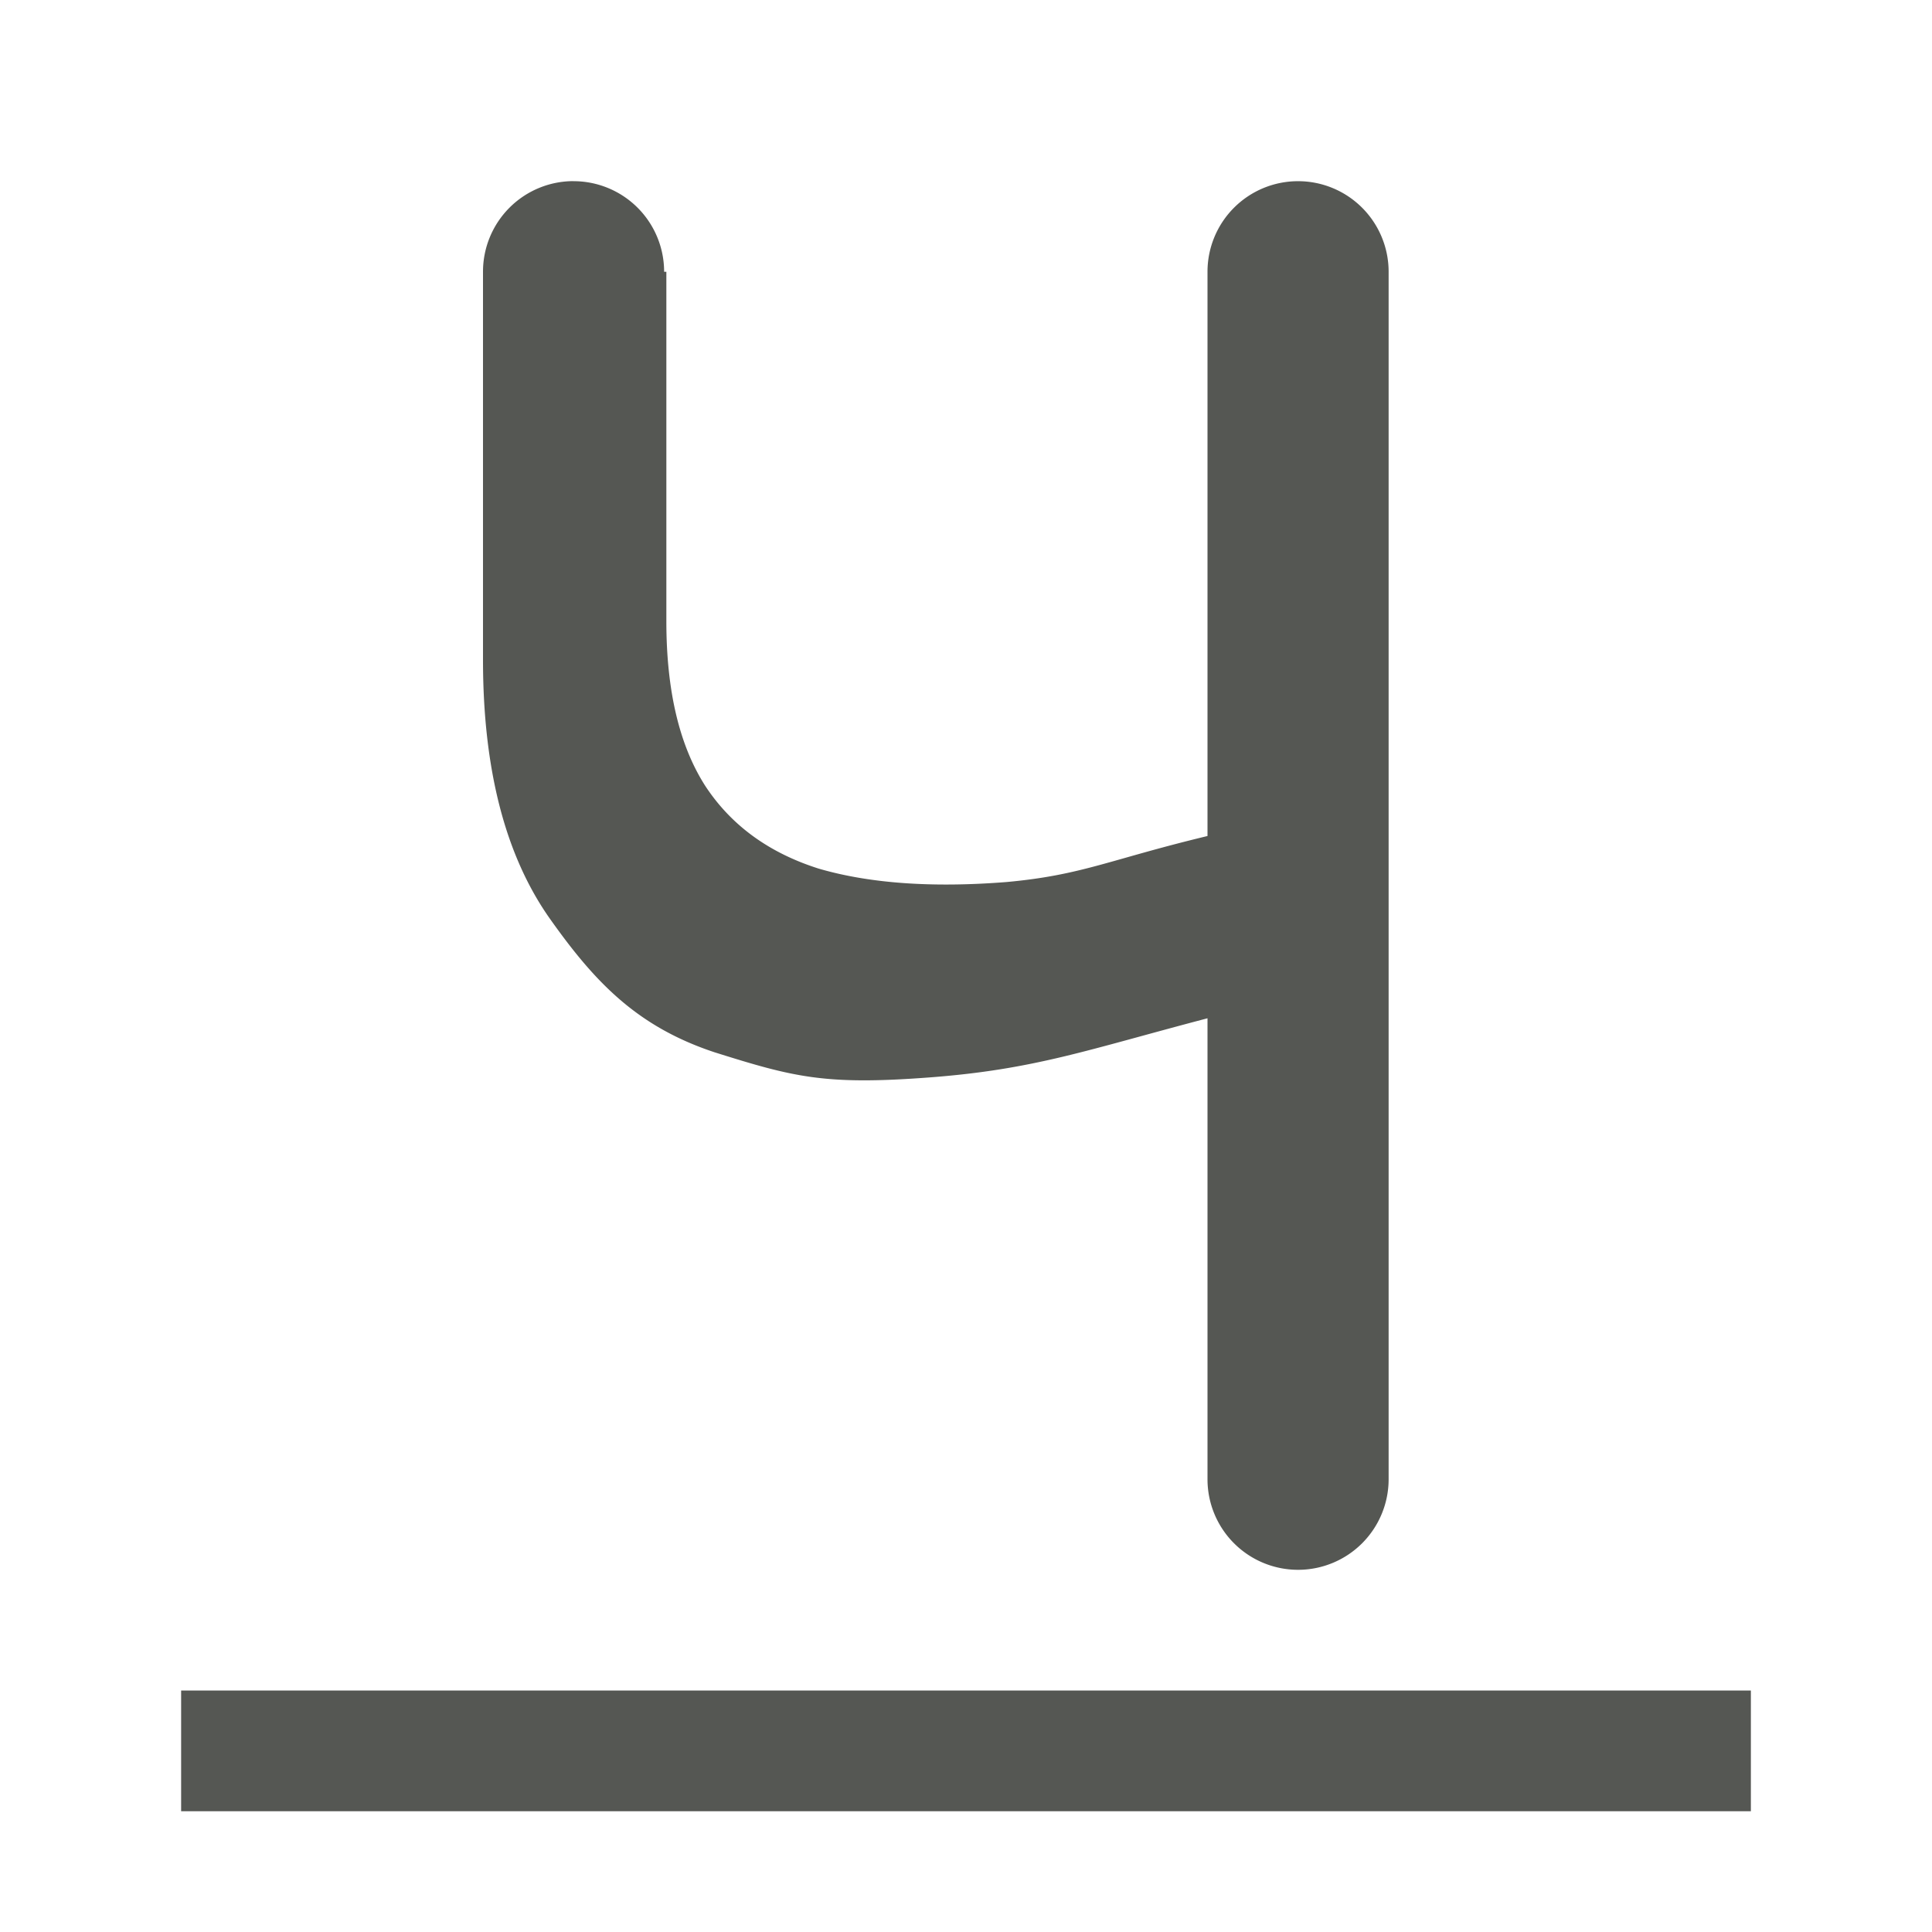 <svg height="32" viewBox="0 0 32 32" width="32" xmlns="http://www.w3.org/2000/svg"><path d="m9.5 3a1.5 1.5 0 0 0 -1.5 1.5v6.428c0 1.816.37 3.246 1.111 4.293.742 1.047 1.441 1.784 2.727 2.209 1.302.409 1.82.547 3.551.416 1.747-.131 2.617-.457 4.611-.98v7.635a1.5 1.5 0 0 0 1.5 1.5 1.5 1.5 0 0 0 1.5-1.5v-20a1.5 1.5 0 0 0 -1.5-1.5 1.5 1.5 0 0 0 -1.5 1.5v9.346c-1.632.393-2.073.647-3.326.762-1.236.098-2.277.023-3.117-.223-.824-.262-1.448-.717-1.877-1.371-.429-.671-.643-1.579-.643-2.725v-5.789h-.037a1.5 1.5 0 0 0 -1.5-1.5zm-6.5 25v2h26v-2z" fill="#555753"/></svg>